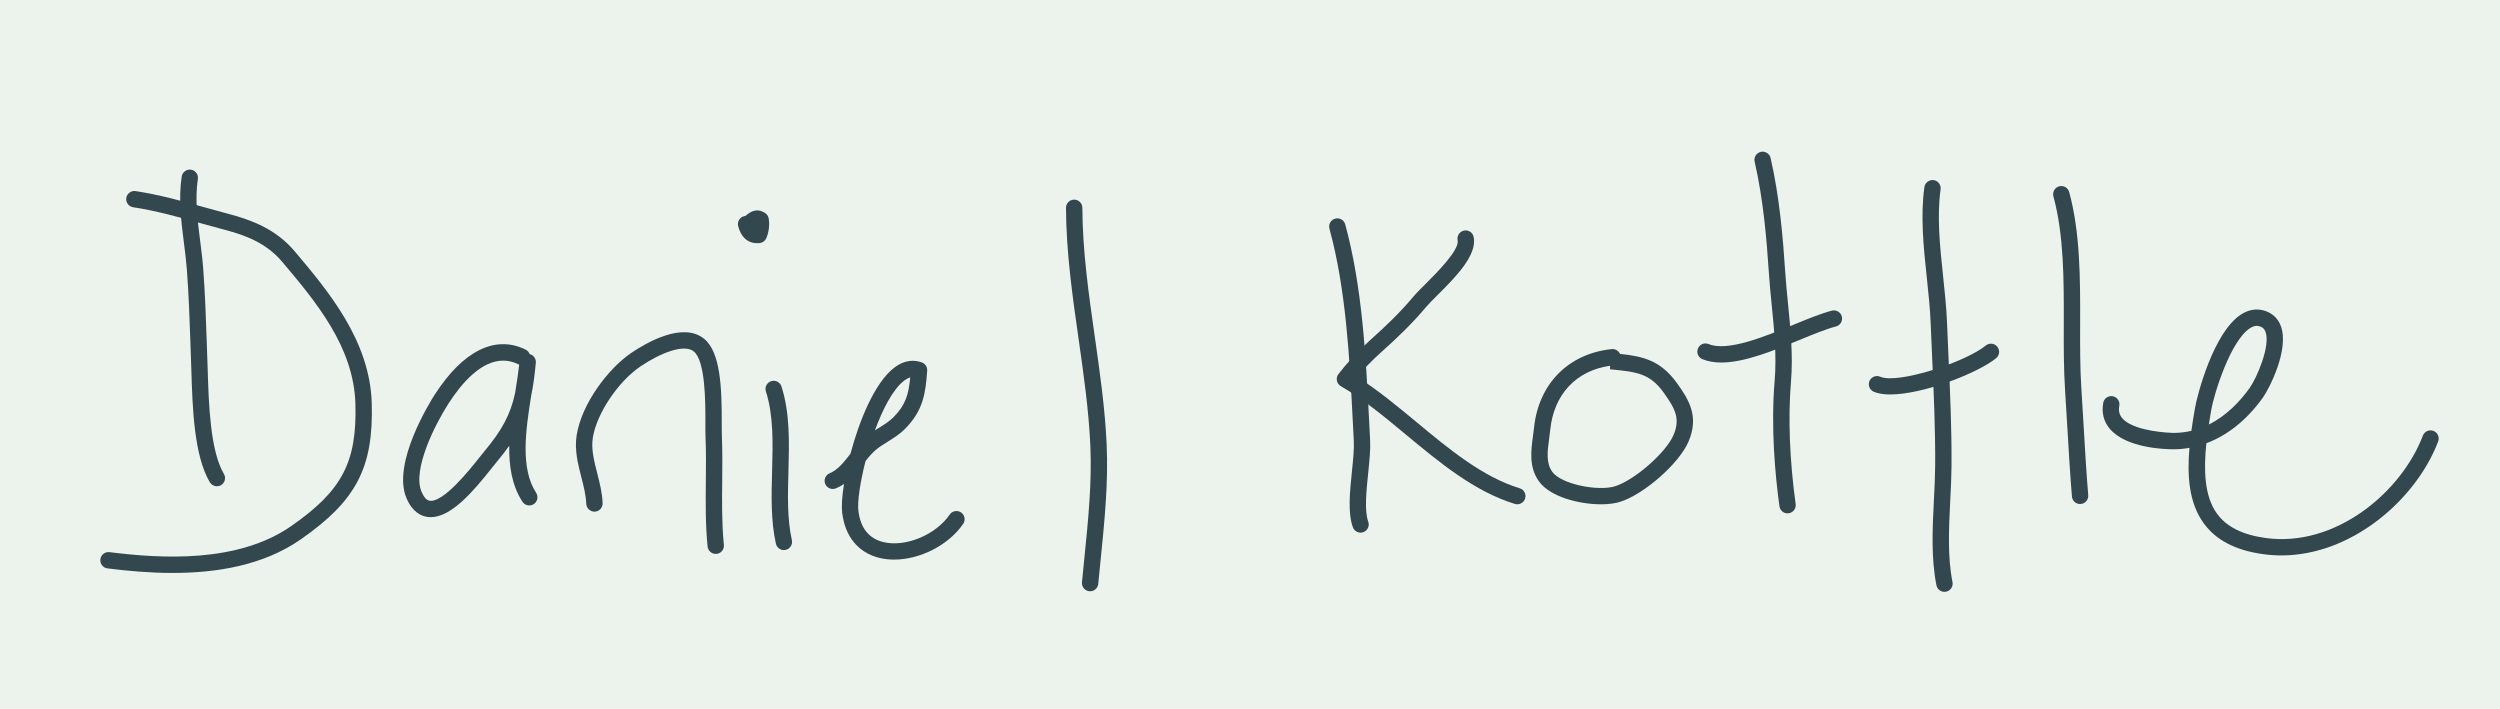 <?xml version="1.0" encoding="utf-8"?>
<!-- Generator: Adobe Illustrator 16.0.0, SVG Export Plug-In . SVG Version: 6.00 Build 0)  -->
<!DOCTYPE svg PUBLIC "-//W3C//DTD SVG 1.1//EN" "http://www.w3.org/Graphics/SVG/1.1/DTD/svg11.dtd">
<svg version="1.1" id="Layer_1" xmlns="http://www.w3.org/2000/svg" xmlns:xlink="http://www.w3.org/1999/xlink" x="0px" y="0px"
	 width="152.833px" height="43.334px" viewBox="0 0 152.833 43.334" enable-background="new 0 0 152.833 43.334"
	 xml:space="preserve">
<rect x="-1.667" y="-4" fill="#ECF2EC" width="155" height="52"/>
<g>
	<g>
		<path fill="#32484E" d="M13.259,29.728c-0.17,0-0.336-0.087-0.43-0.244c-0.973-1.635-1.062-4.606-1.128-6.775l-0.062-1.818
			c-0.05-1.438-0.102-2.924-0.214-4.398c-0.041-0.551-0.111-1.102-0.182-1.654c-0.167-1.312-0.34-2.67-0.135-4.045
			c0.04-0.272,0.299-0.462,0.567-0.421c0.273,0.04,0.462,0.295,0.421,0.567c-0.184,1.239-0.027,2.47,0.139,3.772
			c0.072,0.569,0.145,1.138,0.188,1.705c0.113,1.495,0.165,2.992,0.215,4.439l0.062,1.822c0.059,1.943,0.147,4.882,0.988,6.294
			c0.142,0.237,0.063,0.544-0.174,0.686C13.435,29.705,13.347,29.728,13.259,29.728z"/>
	</g>
	<g>
		<path fill="#32484E" d="M10.555,35.026c-1.434,0-2.803-0.13-3.985-0.278c-0.273-0.034-0.468-0.284-0.434-0.559
			c0.034-0.275,0.281-0.467,0.559-0.434c3.205,0.401,7.843,0.673,11.105-1.593c3.11-2.16,4.028-3.907,3.927-7.476
			c-0.1-3.488-2.423-6.245-4.473-8.677c-0.984-1.168-2.275-1.634-3.523-1.963c-0.456-0.12-0.922-0.25-1.393-0.382
			c-1.395-0.389-2.836-0.791-4.197-0.994c-0.273-0.04-0.462-0.295-0.421-0.567c0.039-0.274,0.305-0.464,0.567-0.421
			c1.424,0.212,2.896,0.622,4.319,1.02c0.467,0.13,0.928,0.259,1.38,0.378c1.339,0.354,2.865,0.901,4.031,2.285
			c2.05,2.431,4.6,5.456,4.709,9.293c0.111,3.935-0.947,5.958-4.356,8.326C16.069,34.582,13.203,35.026,10.555,35.026z"/>
	</g>
	<g>
		<path fill="#32484E" d="M26.333,31.616c-0.068,0-0.136-0.004-0.202-0.014c-0.39-0.054-0.93-0.301-1.29-1.169
			c-0.884-2.126,1.46-5.876,1.729-6.297c1.732-2.693,3.707-3.677,5.562-2.763c0.119,0.058,0.204,0.157,0.247,0.272
			c0.236,0.059,0.401,0.282,0.378,0.532c-0.071,0.753-0.155,1.406-0.283,2.007c-0.333,2.096-0.68,4.438,0.302,5.943
			c0.15,0.231,0.085,0.542-0.146,0.692c-0.232,0.15-0.541,0.085-0.692-0.146c-0.641-0.984-0.827-2.178-0.806-3.426
			c-0.223,0.319-0.478,0.648-0.771,0.998c-0.078,0.093-0.177,0.219-0.294,0.365C28.909,30.075,27.579,31.616,26.333,31.616z
			 M30.76,22.046c-1.341,0-2.528,1.356-3.348,2.632c-0.815,1.269-2.208,4.024-1.647,5.373c0.144,0.346,0.313,0.535,0.504,0.562
			c0.839,0.115,2.423-1.871,3.017-2.62c0.123-0.156,0.229-0.289,0.312-0.387c1.104-1.318,1.607-2.273,1.89-3.572
			c0.008-0.049,0.016-0.098,0.023-0.146c0.09-0.562,0.176-1.101,0.23-1.595c-0.017-0.006-0.032-0.013-0.049-0.021
			C31.375,22.115,31.063,22.046,30.76,22.046z"/>
	</g>
	<g>
		<path fill="#32484E" d="M43.754,33.861c-0.253,0-0.471-0.192-0.496-0.45c-0.135-1.34-0.121-2.698-0.107-4.011
			c0.009-0.885,0.019-1.8-0.02-2.688c-0.009-0.218-0.009-0.513-0.008-0.854c0.003-1.229,0.009-3.789-0.709-4.373
			c-0.599-0.487-2.072,0.107-3.264,0.918c-1.37,0.929-2.675,2.884-2.909,4.357c-0.109,0.689,0.073,1.405,0.268,2.163
			c0.15,0.591,0.307,1.202,0.331,1.837c0.01,0.275-0.205,0.508-0.481,0.519c-0.276,0.004-0.508-0.205-0.519-0.481
			c-0.02-0.527-0.156-1.062-0.301-1.626c-0.21-0.823-0.428-1.674-0.286-2.567c0.31-1.941,1.938-4.081,3.336-5.029
			c0.903-0.614,3.15-1.93,4.456-0.865c1.004,0.816,1.083,2.992,1.078,5.15c0,0.325-0.001,0.604,0.008,0.812
			c0.038,0.914,0.028,1.842,0.02,2.739c-0.014,1.286-0.027,2.615,0.102,3.901c0.028,0.274-0.172,0.52-0.447,0.547
			C43.788,33.86,43.771,33.861,43.754,33.861z"/>
	</g>
	<g>
		<path fill="#32484E" d="M47.921,33.627c-0.229,0-0.436-0.158-0.488-0.391c-0.316-1.413-0.273-2.956-0.232-4.447
			c0.046-1.669,0.093-3.395-0.379-4.858c-0.085-0.263,0.06-0.544,0.322-0.629c0.263-0.084,0.544,0.06,0.629,0.322
			c0.525,1.627,0.476,3.439,0.427,5.192c-0.041,1.496-0.079,2.909,0.21,4.201c0.06,0.27-0.109,0.537-0.379,0.598
			C47.993,33.623,47.957,33.627,47.921,33.627z"/>
	</g>
	<g>
		<path fill="#32484E" d="M46.292,14.868c-0.43,0-0.934-0.2-1.163-1.037c-0.073-0.266,0.084-0.541,0.351-0.614
			c0.029-0.008,0.059-0.013,0.088-0.016c0.259-0.214,0.644-0.531,1.197-0.184c0.116,0.073,0.198,0.191,0.225,0.327
			c0.072,0.366,0.013,0.869-0.146,1.223c-0.073,0.164-0.229,0.276-0.407,0.294C46.39,14.865,46.342,14.868,46.292,14.868z"/>
	</g>
	<g>
		<path fill="#32484E" d="M54.659,34.21c-0.31,0-0.611-0.033-0.899-0.104c-1.296-0.319-2.104-1.305-2.277-2.775
			c-0.045-0.391-0.004-1.008,0.113-1.744c-0.152,0.104-0.316,0.195-0.497,0.269c-0.256,0.104-0.548-0.019-0.651-0.274
			c-0.104-0.256,0.019-0.548,0.274-0.651c0.497-0.203,0.863-0.671,1.25-1.167c0.007-0.009,0.014-0.018,0.021-0.026
			c0.547-2.063,1.485-4.329,2.651-5.241c0.7-0.548,1.319-0.487,1.715-0.338c0.207,0.077,0.338,0.281,0.323,0.502
			c-0.094,1.375-0.244,2.435-1.348,3.549c-0.34,0.343-0.712,0.573-1.072,0.797c-0.231,0.144-0.465,0.286-0.684,0.464
			c-0.239,0.194-0.451,0.443-0.665,0.714c-0.334,1.303-0.502,2.485-0.438,3.031c0.123,1.057,0.636,1.703,1.522,1.922
			c1.349,0.333,3.211-0.436,4.061-1.68c0.156-0.229,0.471-0.284,0.695-0.131c0.228,0.156,0.286,0.467,0.131,0.695
			C57.983,33.34,56.229,34.21,54.659,34.21z M55.646,23.074c-0.109,0.028-0.236,0.091-0.386,0.207
			c-0.68,0.532-1.292,1.717-1.771,3.026c0.082-0.052,0.164-0.104,0.246-0.154c0.324-0.201,0.632-0.392,0.889-0.65
			C55.354,24.767,55.548,24.12,55.646,23.074z"/>
	</g>
	<g>
		<path fill="#32484E" d="M66.643,36.147c-0.017,0-0.032-0.001-0.048-0.002c-0.275-0.026-0.477-0.271-0.451-0.545
			c0.048-0.501,0.099-1.003,0.149-1.505c0.229-2.26,0.466-4.596,0.363-6.872c-0.1-2.172-0.415-4.383-0.721-6.521
			c-0.372-2.604-0.756-5.297-0.767-7.996c-0.001-0.276,0.222-0.501,0.498-0.502c0,0,0.001,0,0.002,0c0.275,0,0.499,0.223,0.5,0.498
			c0.01,2.63,0.39,5.288,0.757,7.858c0.309,2.162,0.628,4.397,0.729,6.617c0.107,2.349-0.134,4.723-0.366,7.018
			c-0.051,0.5-0.102,1-0.148,1.498C67.115,35.953,66.897,36.147,66.643,36.147z"/>
	</g>
	<g>
		<path fill="#32484E" d="M83.177,32.561c-0.203,0-0.395-0.124-0.469-0.326c-0.322-0.866-0.189-2.168-0.059-3.428
			c0.072-0.705,0.139-1.37,0.113-1.852l-0.057-1.113c-0.205-4.009-0.418-8.153-1.432-11.863c-0.072-0.267,0.084-0.541,0.352-0.614
			c0.27-0.071,0.541,0.085,0.613,0.351c1.041,3.814,1.258,8.014,1.465,12.076l0.057,1.11c0.031,0.56-0.041,1.263-0.117,2.007
			c-0.113,1.093-0.24,2.33,0.002,2.979c0.096,0.259-0.037,0.546-0.295,0.643C83.294,32.551,83.234,32.561,83.177,32.561z"/>
	</g>
	<g>
		<path fill="#32484E" d="M92.757,30.828c-0.049,0-0.098-0.007-0.146-0.021c-2.461-0.752-4.592-2.519-6.65-4.228
			c-1.357-1.126-2.639-2.188-3.992-2.971c-0.125-0.071-0.213-0.193-0.24-0.334c-0.029-0.141,0.004-0.286,0.092-0.401
			c0.508-0.67,1.203-1.416,1.906-2.048c1.055-0.946,1.867-1.724,2.66-2.672c0.176-0.211,0.453-0.488,0.77-0.804
			c0.674-0.673,2.076-2.071,1.953-2.66c-0.057-0.271,0.117-0.535,0.387-0.592c0.275-0.06,0.535,0.116,0.592,0.387
			c0.234,1.12-1.129,2.479-2.225,3.572c-0.291,0.29-0.547,0.545-0.709,0.739c-0.832,0.993-1.674,1.798-2.76,2.773
			c-0.508,0.456-1.01,0.975-1.43,1.474c1.25,0.789,2.461,1.792,3.635,2.766c1.982,1.646,4.035,3.349,6.303,4.041
			c0.266,0.081,0.414,0.36,0.334,0.624C93.169,30.689,92.97,30.828,92.757,30.828z"/>
	</g>
	<g>
		<path fill="#32484E" d="M97.876,30.829c-1.365,0-3.125-0.466-3.793-1.399c-0.625-0.874-0.488-1.875-0.369-2.758
			c0.023-0.172,0.047-0.344,0.064-0.515c0.279-2.692,2.1-4.538,4.75-4.816c0.213-0.021,0.424,0.101,0.51,0.293
			c1.416,0.154,2.475,0.401,3.467,1.769c0.773,1.064,1.361,2.068,0.727,3.574c-0.568,1.353-2.74,3.262-4.227,3.713
			C98.699,30.782,98.308,30.829,97.876,30.829z M98.427,22.36c-2.07,0.298-3.43,1.742-3.654,3.9
			c-0.018,0.182-0.043,0.363-0.068,0.546c-0.107,0.8-0.201,1.49,0.193,2.041c0.545,0.763,2.809,1.194,3.816,0.885
			c1.195-0.362,3.145-2.066,3.596-3.144c0.402-0.955,0.148-1.548-0.613-2.599c-0.855-1.178-1.662-1.256-3.273-1.413L98.427,22.36z"
			/>
	</g>
	<g>
		<path fill="#32484E" d="M105.226,22.163c-0.416,0-0.805-0.062-1.154-0.206c-0.254-0.104-0.377-0.397-0.271-0.652
			c0.105-0.256,0.396-0.378,0.652-0.271c1.156,0.472,3.381-0.438,5.168-1.172c0.873-0.359,1.699-0.698,2.367-0.871
			c0.27-0.069,0.539,0.092,0.609,0.359c0.068,0.268-0.092,0.54-0.359,0.609c-0.602,0.155-1.396,0.481-2.236,0.827
			C108.408,21.44,106.652,22.163,105.226,22.163z"/>
	</g>
	<g>
		<path fill="#32484E" d="M109.277,31.383c-0.244,0-0.459-0.182-0.494-0.432c-0.266-1.929-0.531-4.826-0.293-7.683
			c0.129-1.517-0.027-3.087-0.178-4.604c-0.068-0.681-0.135-1.361-0.18-2.041c-0.125-1.942-0.338-4.464-0.865-6.739
			c-0.062-0.269,0.105-0.537,0.375-0.6c0.264-0.062,0.537,0.105,0.6,0.375c0.543,2.346,0.76,4.919,0.889,6.899
			c0.043,0.668,0.109,1.337,0.176,2.007c0.156,1.562,0.316,3.179,0.18,4.787c-0.182,2.188-0.084,4.769,0.287,7.462
			c0.039,0.273-0.152,0.526-0.426,0.563C109.324,31.381,109.3,31.383,109.277,31.383z"/>
	</g>
	<g>
		<path fill="#32484E" d="M115.558,24.115c-0.4,0-0.746-0.052-1.012-0.168c-0.254-0.111-0.367-0.406-0.258-0.659
			c0.113-0.253,0.408-0.365,0.66-0.257c1.049,0.465,5.18-0.876,6.449-1.908c0.215-0.175,0.529-0.142,0.703,0.072
			c0.176,0.215,0.143,0.529-0.072,0.703C120.912,22.807,117.568,24.115,115.558,24.115z"/>
	</g>
	<g>
		<path fill="#32484E" d="M118.869,36.181c-0.232,0-0.441-0.164-0.488-0.402c-0.334-1.668-0.242-3.476-0.154-5.224
			c0.035-0.705,0.07-1.401,0.076-2.071c0.016-2.219-0.086-4.478-0.186-6.663c-0.031-0.692-0.062-1.386-0.09-2.078
			c-0.035-0.888-0.133-1.798-0.234-2.761c-0.197-1.847-0.398-3.757-0.148-5.546c0.039-0.273,0.301-0.458,0.564-0.426
			c0.273,0.038,0.463,0.291,0.426,0.564c-0.234,1.667-0.037,3.515,0.152,5.302c0.1,0.937,0.203,1.905,0.24,2.825
			c0.027,0.691,0.059,1.383,0.09,2.074c0.1,2.198,0.201,4.471,0.186,6.716c-0.006,0.685-0.041,1.395-0.078,2.114
			c-0.084,1.687-0.172,3.431,0.137,4.978c0.053,0.271-0.121,0.534-0.393,0.588C118.935,36.178,118.902,36.181,118.869,36.181z"/>
	</g>
	<g>
		<path fill="#32484E" d="M127.16,30.812c-0.256,0-0.475-0.197-0.496-0.459c-0.115-1.387-0.199-2.804-0.281-4.222
			c-0.045-0.772-0.09-1.546-0.141-2.315c-0.084-1.291-0.08-2.679-0.076-4.02c0.006-2.666,0.012-5.422-0.635-7.792
			c-0.072-0.267,0.086-0.542,0.352-0.614c0.271-0.07,0.541,0.086,0.613,0.351c0.682,2.501,0.676,5.326,0.67,8.058
			c-0.004,1.386-0.008,2.695,0.074,3.953c0.051,0.771,0.096,1.547,0.141,2.322c0.082,1.409,0.164,2.818,0.279,4.197
			c0.023,0.274-0.182,0.517-0.457,0.539C127.189,30.811,127.175,30.812,127.16,30.812z"/>
	</g>
	<g>
		<path fill="#32484E" d="M139.468,33.955c-0.365,0-0.732-0.024-1.1-0.075c-1.695-0.234-2.887-0.851-3.643-1.885
			c-0.898-1.23-1.029-2.872-0.877-4.616c-0.328,0.059-0.68,0.09-0.994,0.087c-0.494,0-2.889-0.064-3.889-1.267
			c-0.365-0.44-0.498-0.984-0.387-1.576c0.051-0.272,0.318-0.451,0.584-0.398c0.271,0.051,0.449,0.312,0.398,0.584
			c-0.057,0.301-0.002,0.54,0.174,0.751c0.52,0.625,1.998,0.864,3.127,0.906c0.389-0.001,0.756-0.046,1.104-0.128
			c0.064-0.474,0.143-0.949,0.227-1.423c0.123-0.717,1.111-4.594,2.814-5.693c0.436-0.279,0.9-0.366,1.352-0.251
			c0.525,0.137,0.9,0.475,1.082,0.978c0.516,1.424-0.715,3.816-1.109,4.366c-0.969,1.352-2.154,2.299-3.449,2.782
			c-0.174,1.654-0.119,3.253,0.652,4.309c0.586,0.804,1.559,1.289,2.971,1.484c4.256,0.588,8.297-2.791,9.611-6.257
			c0.098-0.259,0.387-0.386,0.645-0.291c0.26,0.098,0.389,0.387,0.291,0.645C147.716,30.515,143.787,33.955,139.468,33.955z
			 M137.964,19.92c-0.105,0-0.242,0.031-0.414,0.143c-1.174,0.756-2.186,3.94-2.373,5.023c-0.049,0.285-0.098,0.574-0.143,0.865
			c1.094-0.544,1.918-1.43,2.484-2.219c0.451-0.632,1.293-2.587,0.982-3.443c-0.07-0.191-0.188-0.297-0.395-0.35
			C138.068,19.929,138.021,19.92,137.964,19.92z"/>
	</g>
</g>
</svg>
